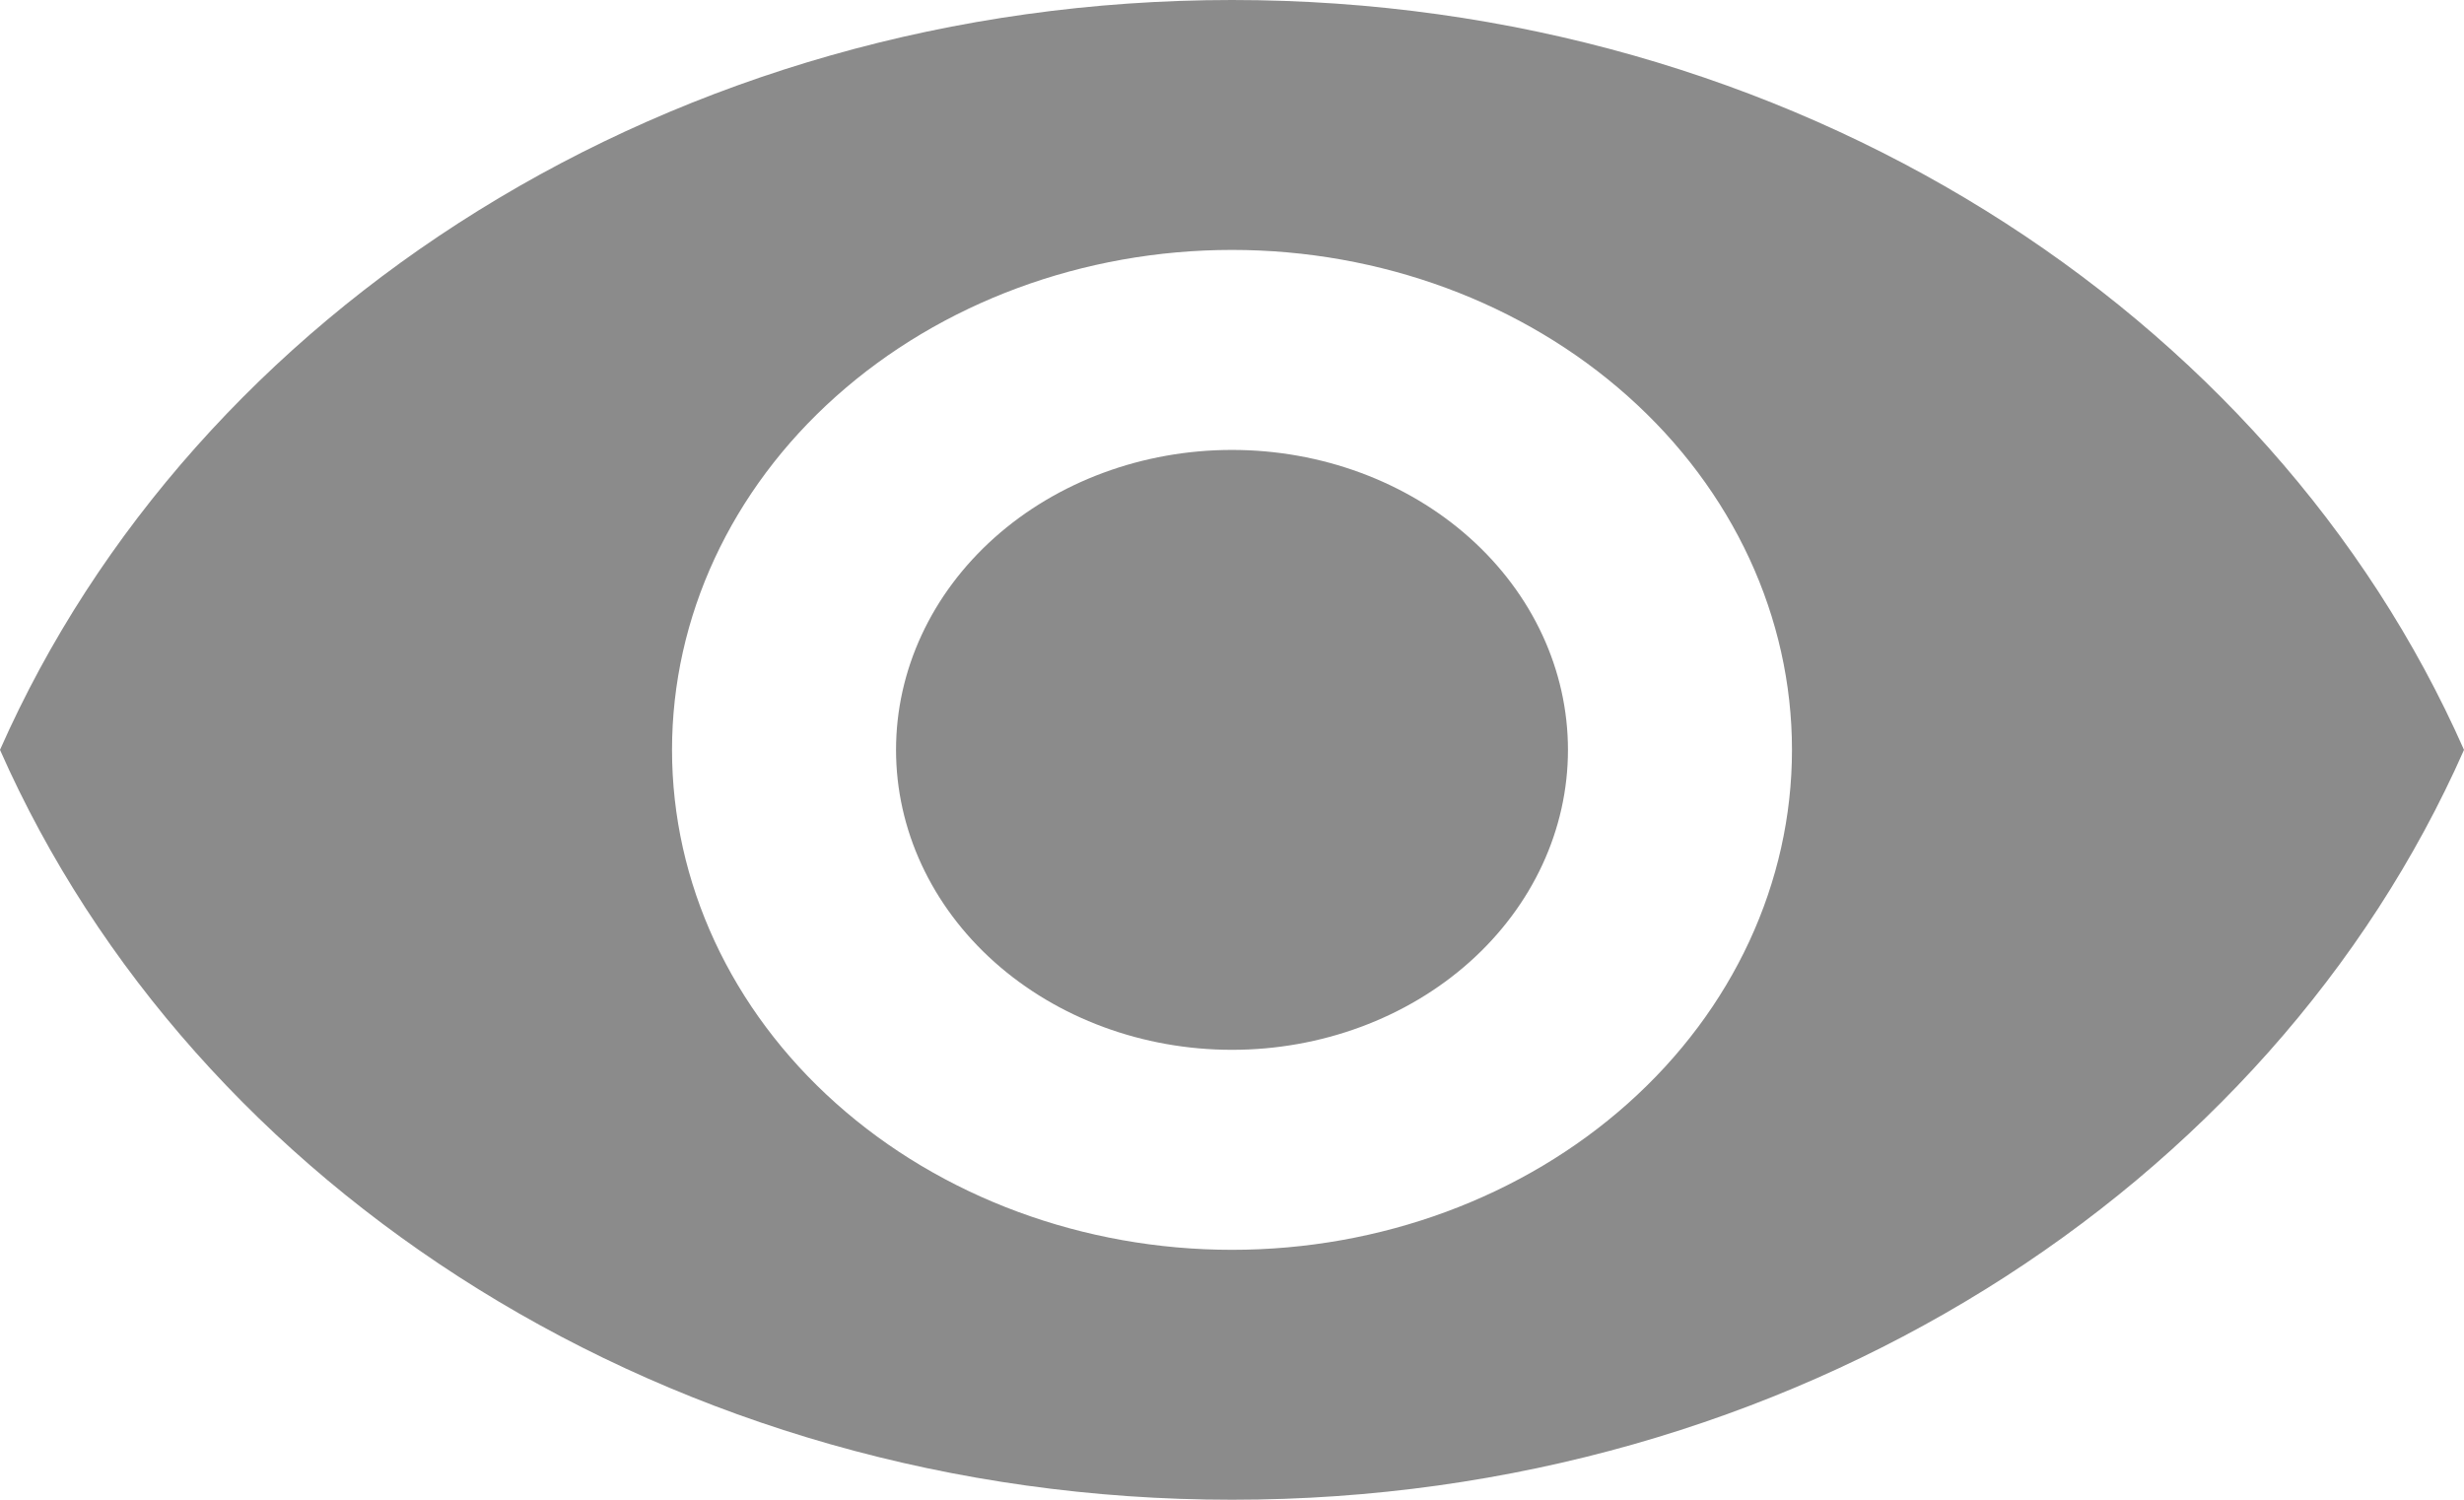 <svg width="23" height="14" viewBox="0 0 23 14" fill="none" xmlns="http://www.w3.org/2000/svg">
<path d="M11.5 4.2C10.668 4.2 9.87 4.495 9.282 5.02C8.694 5.545 8.364 6.257 8.364 7C8.364 7.743 8.694 8.455 9.282 8.98C9.87 9.505 10.668 9.8 11.5 9.8C12.332 9.8 13.13 9.505 13.718 8.98C14.306 8.455 14.636 7.743 14.636 7C14.636 6.257 14.306 5.545 13.718 5.02C13.13 4.495 12.332 4.2 11.5 4.2ZM11.5 11.667C10.114 11.667 8.784 11.175 7.804 10.3C6.823 9.425 6.273 8.238 6.273 7C6.273 5.762 6.823 4.575 7.804 3.7C8.784 2.825 10.114 2.333 11.5 2.333C12.886 2.333 14.216 2.825 15.196 3.7C16.177 4.575 16.727 5.762 16.727 7C16.727 8.238 16.177 9.425 15.196 10.3C14.216 11.175 12.886 11.667 11.5 11.667ZM11.5 0C6.273 0 1.809 2.903 0 7C1.809 11.097 6.273 14 11.5 14C16.727 14 21.191 11.097 23 7C21.191 2.903 16.727 0 11.5 0Z" fill="#8B8B8B"/>
</svg>
